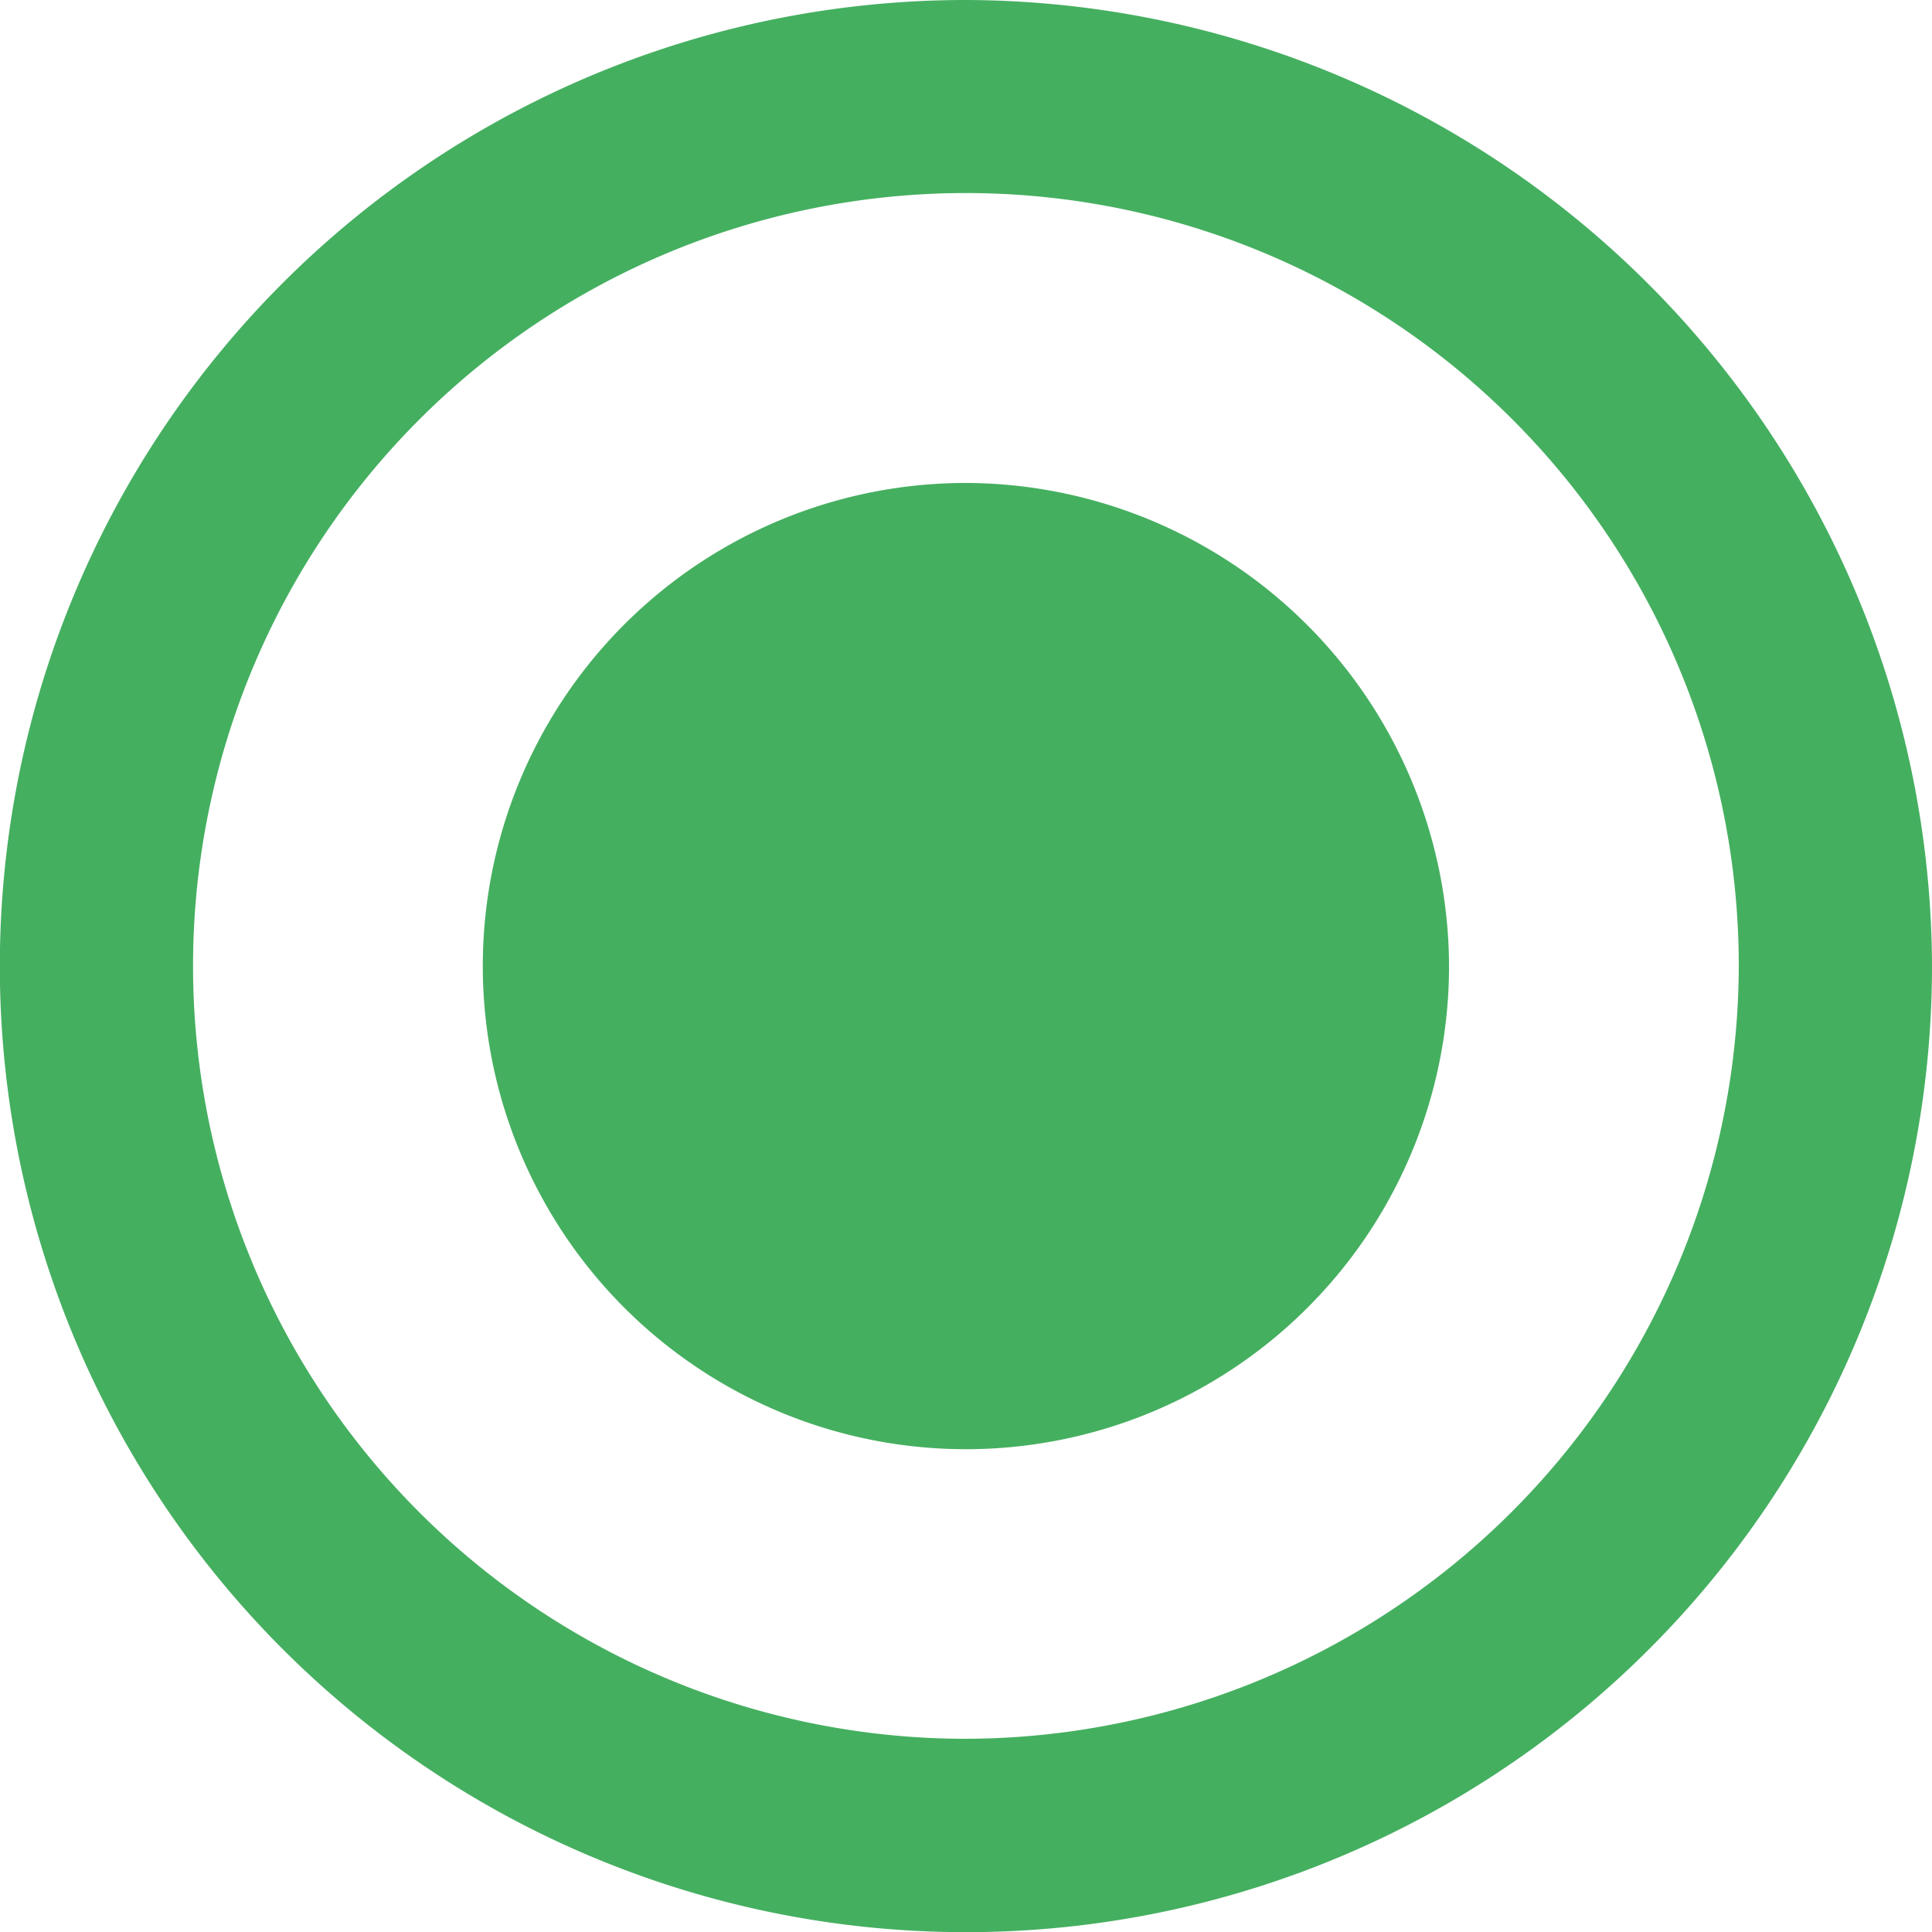 <svg xmlns="http://www.w3.org/2000/svg" viewBox="0 0 119.09 119.09"><defs><style>.cls-1{fill:#45af60;}</style></defs><title>Middel 25</title><g id="Laag_2" data-name="Laag 2"><g id="Laag_1-2" data-name="Laag 1"><path class="cls-1" d="M59.55,29.77A29.78,29.78,0,1,0,89.32,59.55,29.87,29.87,0,0,0,59.55,29.77ZM59.55,0a59.55,59.55,0,1,0,59.54,59.55A59.73,59.73,0,0,0,59.55,0Zm0,107.18a47.64,47.64,0,1,1,47.63-47.63A47.77,47.77,0,0,1,59.55,107.18Z"/></g></g></svg>